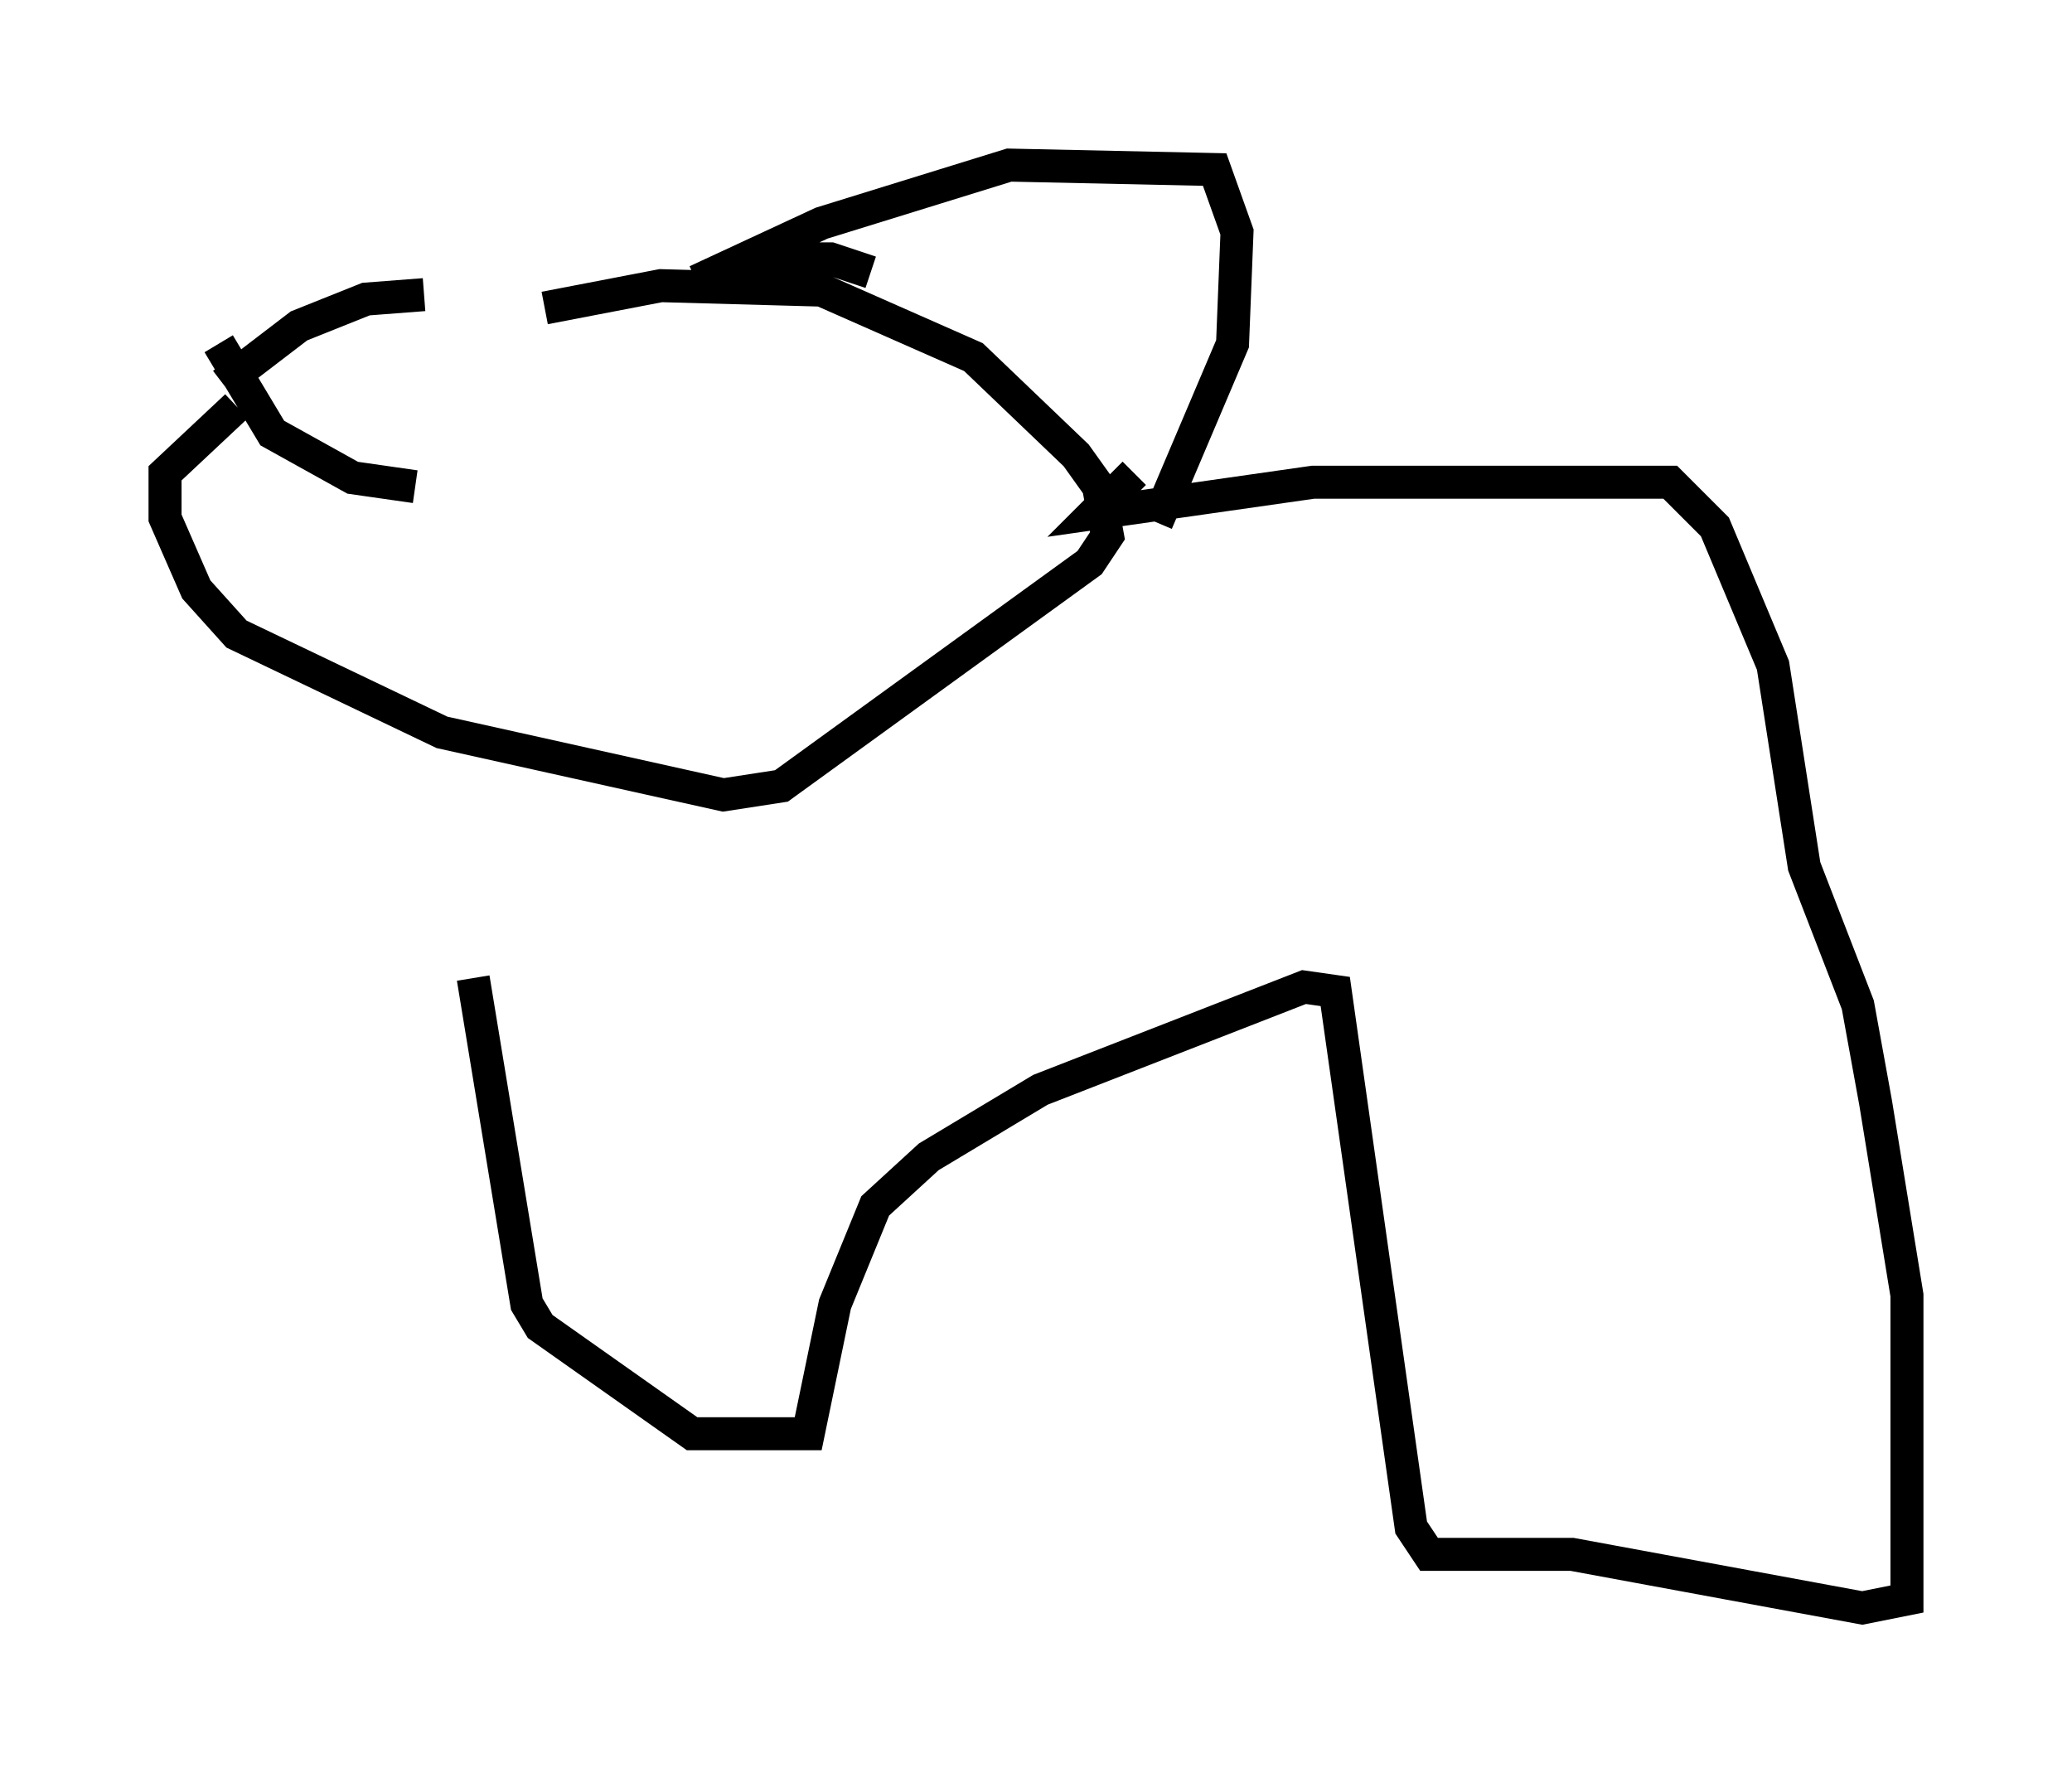 <?xml version="1.0" encoding="utf-8" ?>
<svg baseProfile="full" height="53.707" version="1.1" width="62.773" xmlns="http://www.w3.org/2000/svg" xmlns:ev="http://www.w3.org/2001/xml-events" xmlns:xlink="http://www.w3.org/1999/xlink"><defs /><rect fill="white" height="53.707" width="62.773" x="0" y="0" /><path d="M6.218, 14.066 m10.284, -4.736 l3.518, -0.677 4.871, 0.135 l4.601, 2.03 3.112, 2.977 l0.677, 0.947 0.271, 1.488 l-0.541, 0.812 -9.337, 6.766 l-1.759, 0.271 -8.525, -1.894 l-6.225, -2.977 -1.218, -1.353 l-0.947, -2.165 0.0, -1.353 l2.165, -2.03 m27.199, 2.03 l-1.218, 1.218 6.631, -0.947 l10.825, 0.0 1.353, 1.353 l1.759, 4.195 0.947, 6.089 l1.624, 4.195 0.541, 2.977 l0.947, 5.819 0.0, 9.202 l-1.353, 0.271 -8.796, -1.624 l-4.33, 0.0 -0.541, -0.812 l-2.3, -16.238 -0.947, -0.135 l-7.984, 3.112 -3.383, 2.03 l-1.624, 1.488 -1.218, 2.977 l-0.812, 3.924 -3.518, 0.0 l-4.601, -3.248 -0.406, -0.677 l-1.624, -9.878 m-7.578, -17.997 l2.3, -1.759 2.03, -0.812 l1.759, -0.135 m9.743, -1.083 l2.571, 0.0 1.218, 0.406 m-5.277, 0.271 l3.789, -1.759 5.683, -1.759 l6.225, 0.135 0.677, 1.894 l-0.135, 3.383 -2.3, 5.413 m-28.416, -5.413 l1.624, 2.706 2.436, 1.353 l1.894, 0.271 " fill="none" stroke="black" stroke-width="1" /></svg>